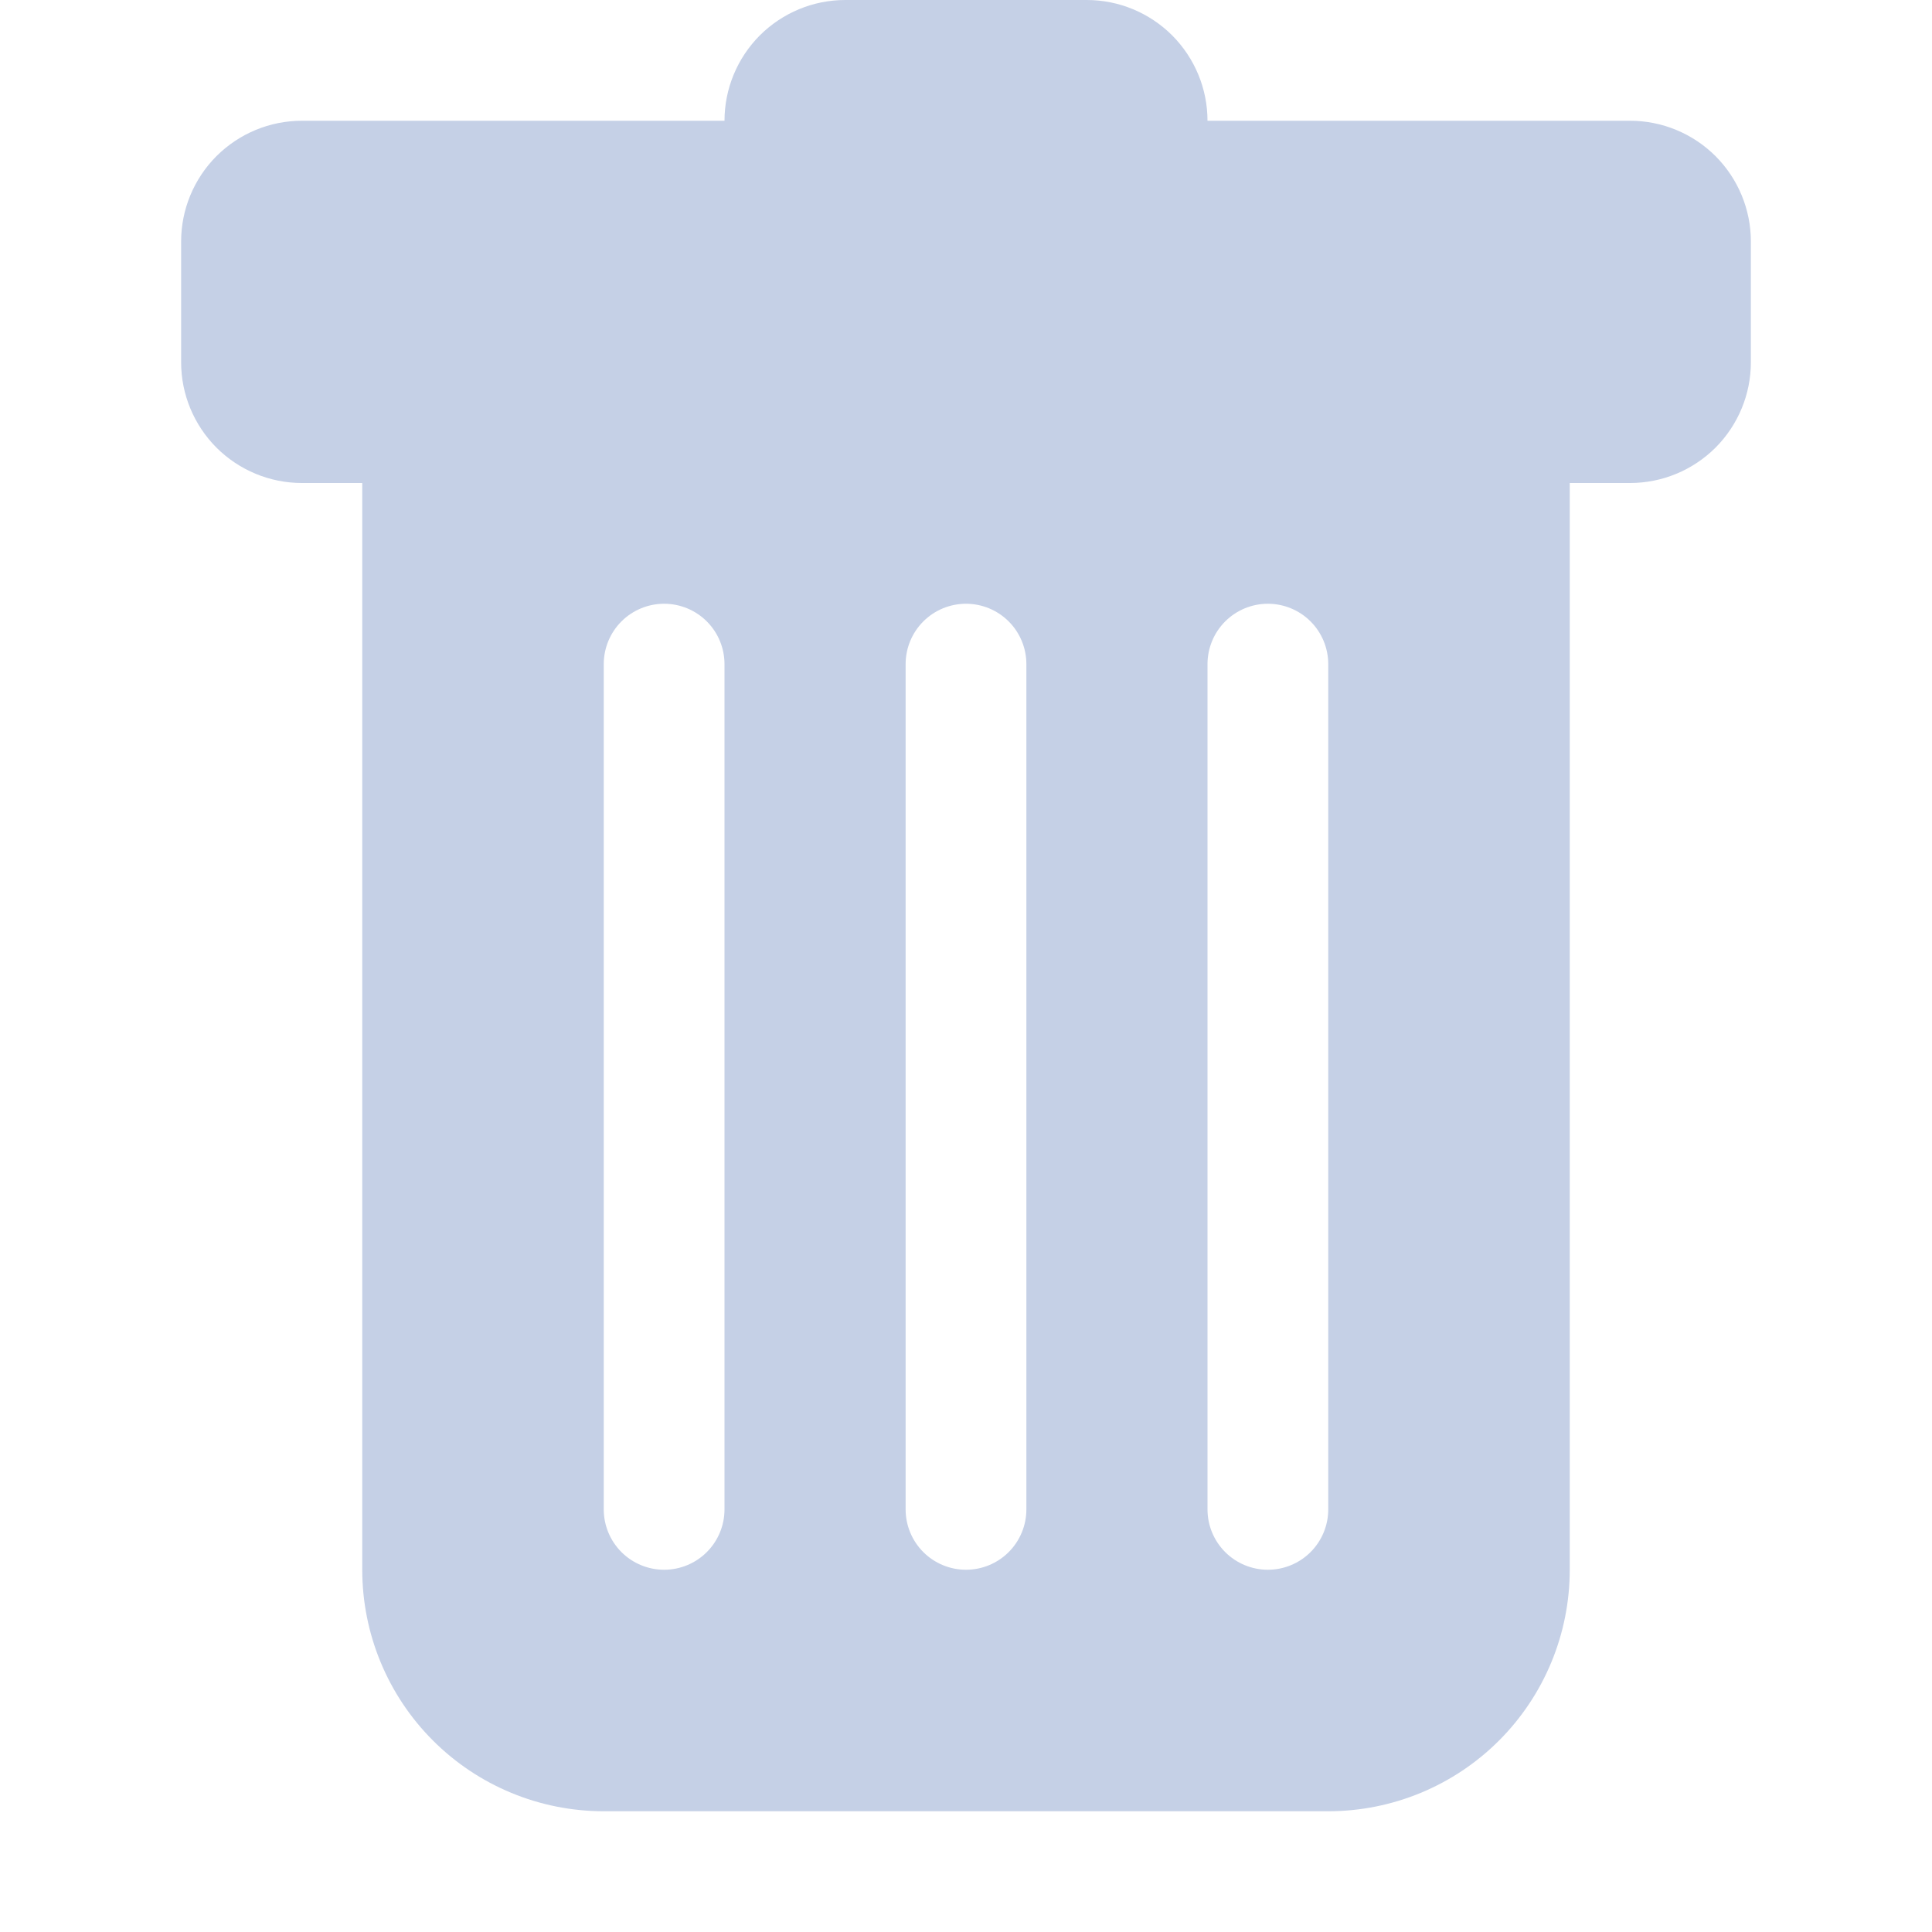 <svg width="20" height="20" viewBox="0 0 20 20" fill="none" xmlns="http://www.w3.org/2000/svg">
<g clip-path="url(#clip0_4636_2229)">
<path d="M3.125 1.25C2.793 1.25 2.476 1.382 2.241 1.616C2.007 1.851 1.875 2.168 1.875 2.5V3.75C1.875 4.082 2.007 4.399 2.241 4.634C2.476 4.868 2.793 5 3.125 5H3.75V16.25C3.75 16.913 4.013 17.549 4.482 18.018C4.951 18.487 5.587 18.75 6.25 18.75H13.75C14.413 18.75 15.049 18.487 15.518 18.018C15.987 17.549 16.25 16.913 16.25 16.25V5H16.875C17.206 5 17.524 4.868 17.759 4.634C17.993 4.399 18.125 4.082 18.125 3.75V2.5C18.125 2.168 17.993 1.851 17.759 1.616C17.524 1.382 17.206 1.25 16.875 1.25H12.5C12.5 0.918 12.368 0.601 12.134 0.366C11.899 0.132 11.582 0 11.25 0L8.75 0C8.418 0 8.101 0.132 7.866 0.366C7.632 0.601 7.5 0.918 7.5 1.25H3.125ZM6.875 6.25C7.041 6.25 7.2 6.316 7.317 6.433C7.434 6.55 7.5 6.709 7.5 6.875V15.625C7.5 15.791 7.434 15.95 7.317 16.067C7.2 16.184 7.041 16.25 6.875 16.25C6.709 16.25 6.55 16.184 6.433 16.067C6.316 15.95 6.25 15.791 6.25 15.625V6.875C6.25 6.709 6.316 6.55 6.433 6.433C6.55 6.316 6.709 6.25 6.875 6.25ZM10 6.25C10.166 6.25 10.325 6.316 10.442 6.433C10.559 6.55 10.625 6.709 10.625 6.875V15.625C10.625 15.791 10.559 15.95 10.442 16.067C10.325 16.184 10.166 16.25 10 16.25C9.834 16.25 9.675 16.184 9.558 16.067C9.441 15.95 9.375 15.791 9.375 15.625V6.875C9.375 6.709 9.441 6.55 9.558 6.433C9.675 6.316 9.834 6.25 10 6.25ZM13.75 6.875V15.625C13.75 15.791 13.684 15.95 13.567 16.067C13.45 16.184 13.291 16.25 13.125 16.25C12.959 16.25 12.8 16.184 12.683 16.067C12.566 15.95 12.5 15.791 12.5 15.625V6.875C12.5 6.709 12.566 6.55 12.683 6.433C12.8 6.316 12.959 6.25 13.125 6.25C13.291 6.25 13.45 6.316 13.567 6.433C13.684 6.55 13.75 6.709 13.75 6.875Z" fill="#C5D0E6"/>
</g>
<defs>
<clipPath id="clip0_4636_2229">
<rect width="20" height="20" fill="white"/>
</clipPath>
</defs>
</svg>
